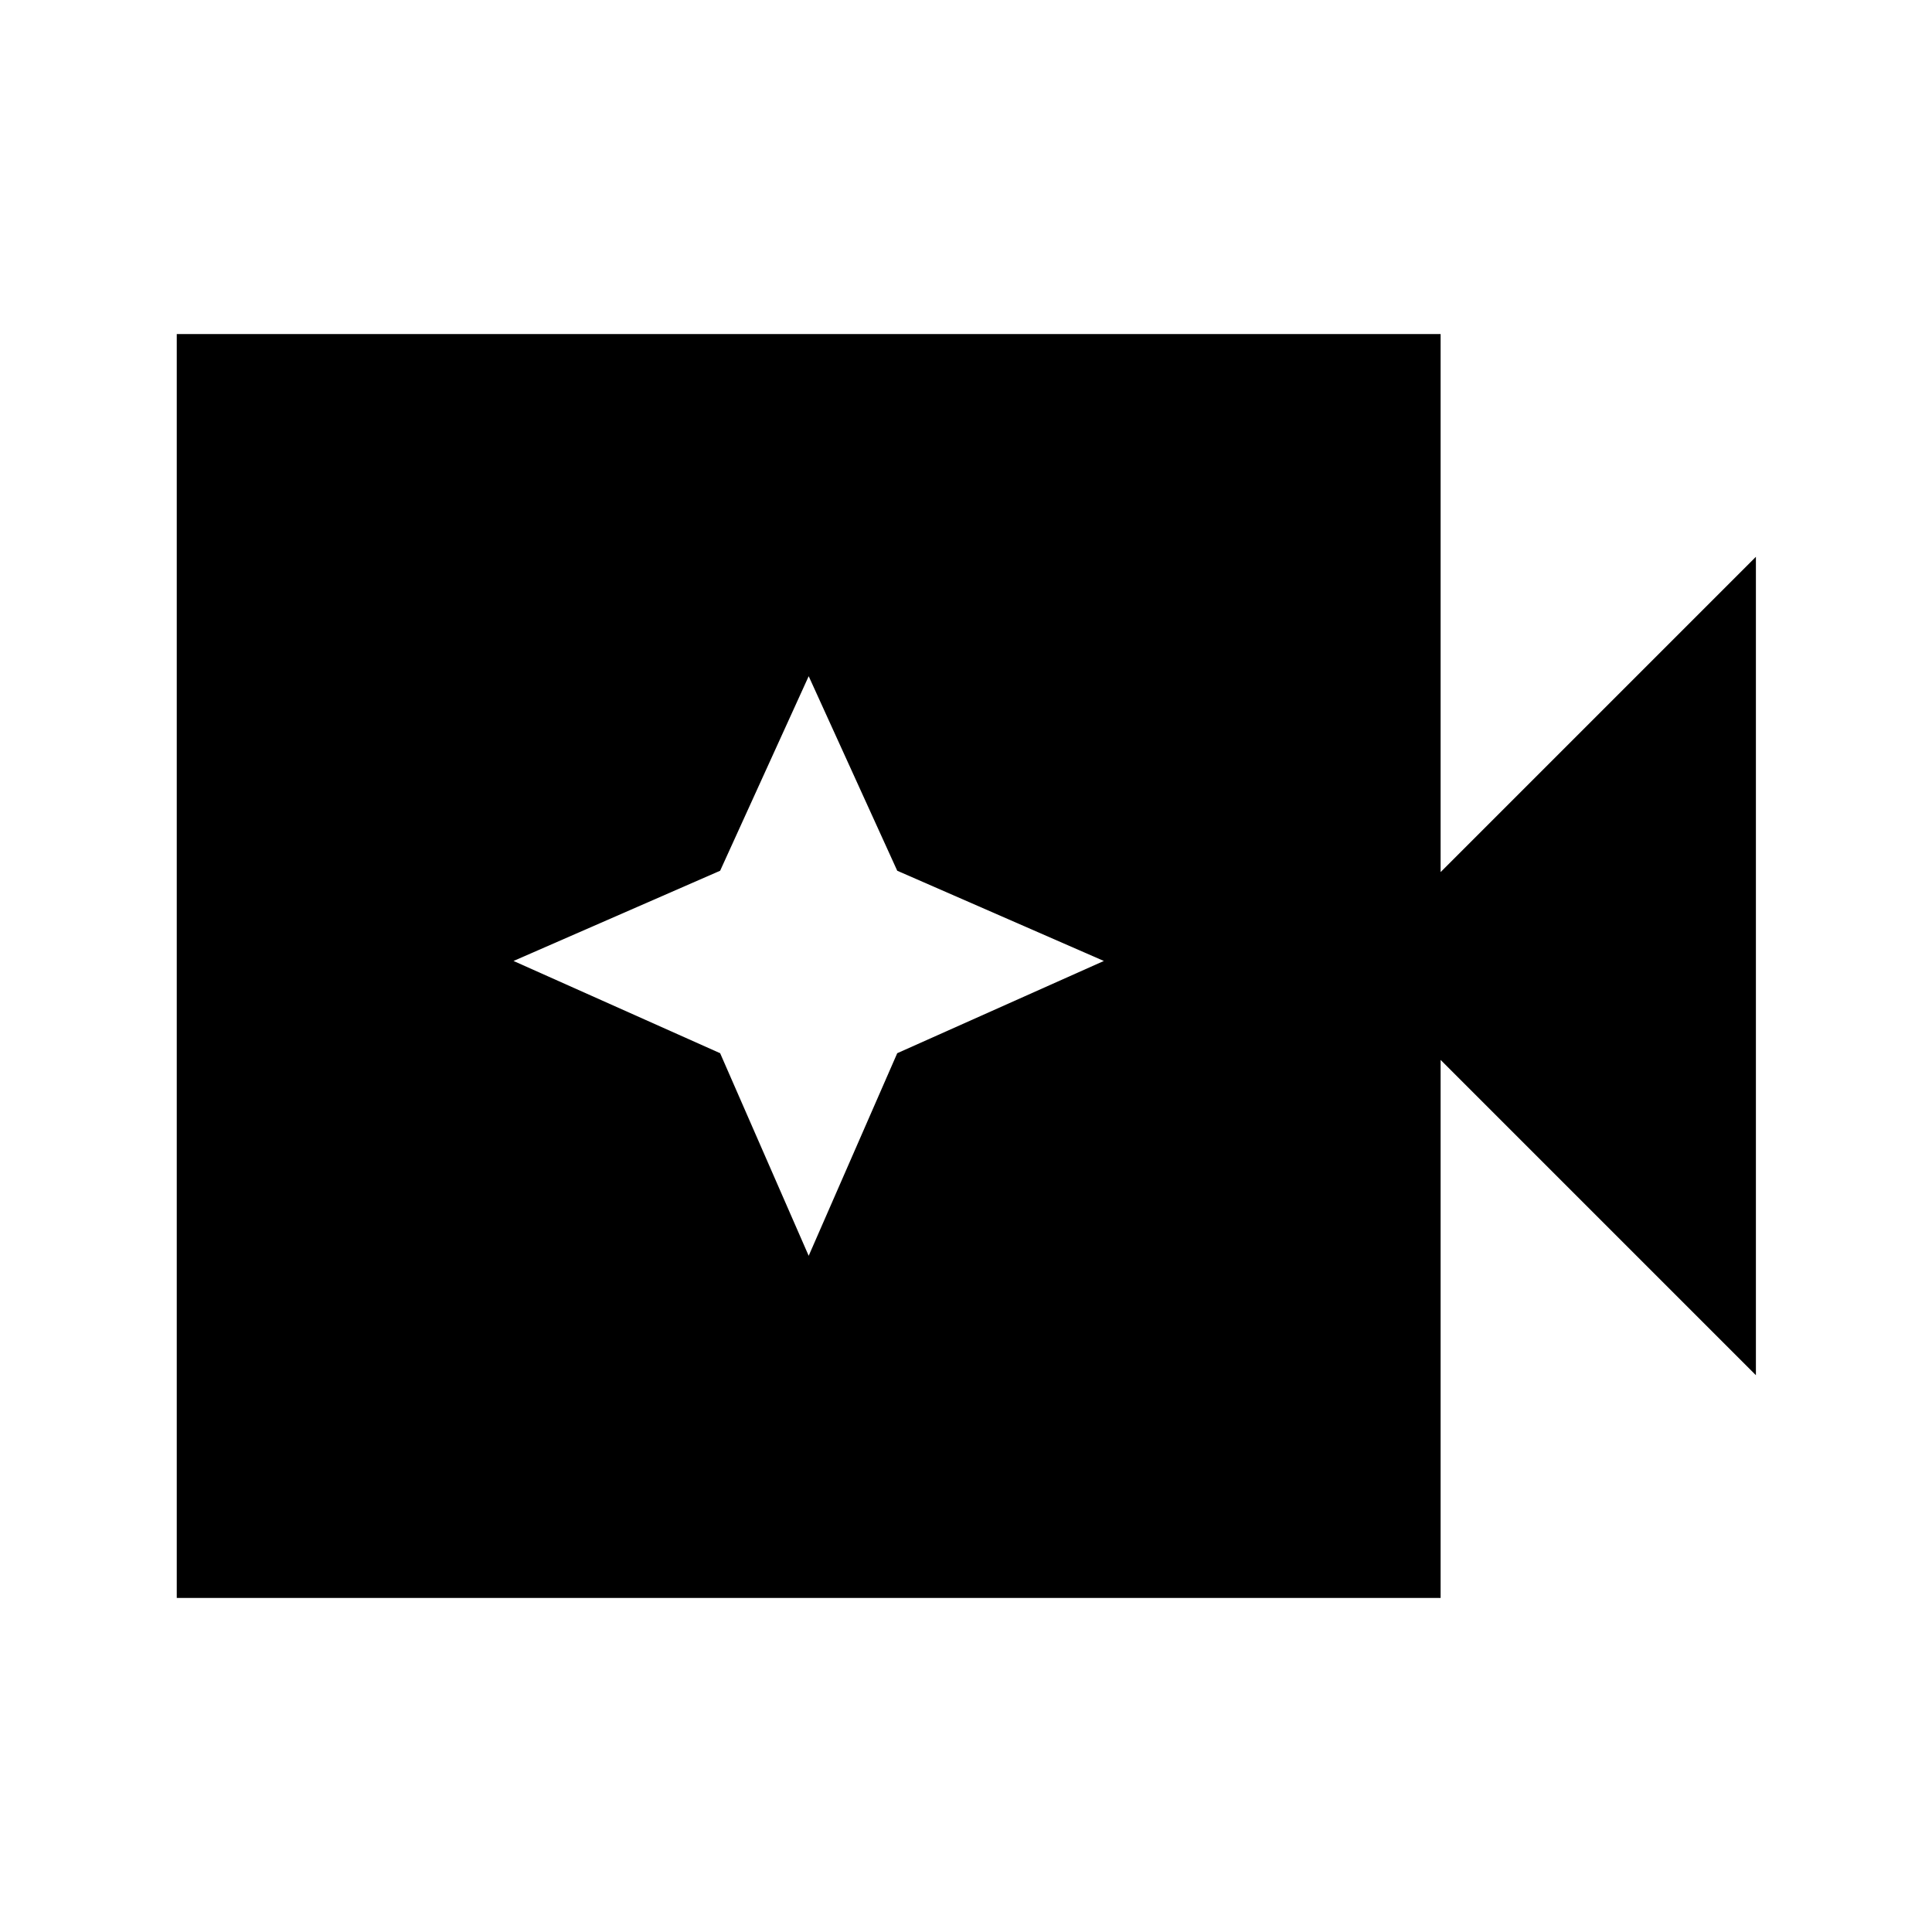 <svg xmlns="http://www.w3.org/2000/svg" height="40" viewBox="0 96 960 960" width="40"><path d="M87.833 890V262h628v267.334L872.5 372.667v406.666L715.833 622.666V890h-628Zm314-170 44-100.667L548.5 573.5l-102.667-44.833-44-96.667-44 96.667L255.167 573.5l102.666 45.833 44 100.667Z"/></svg>